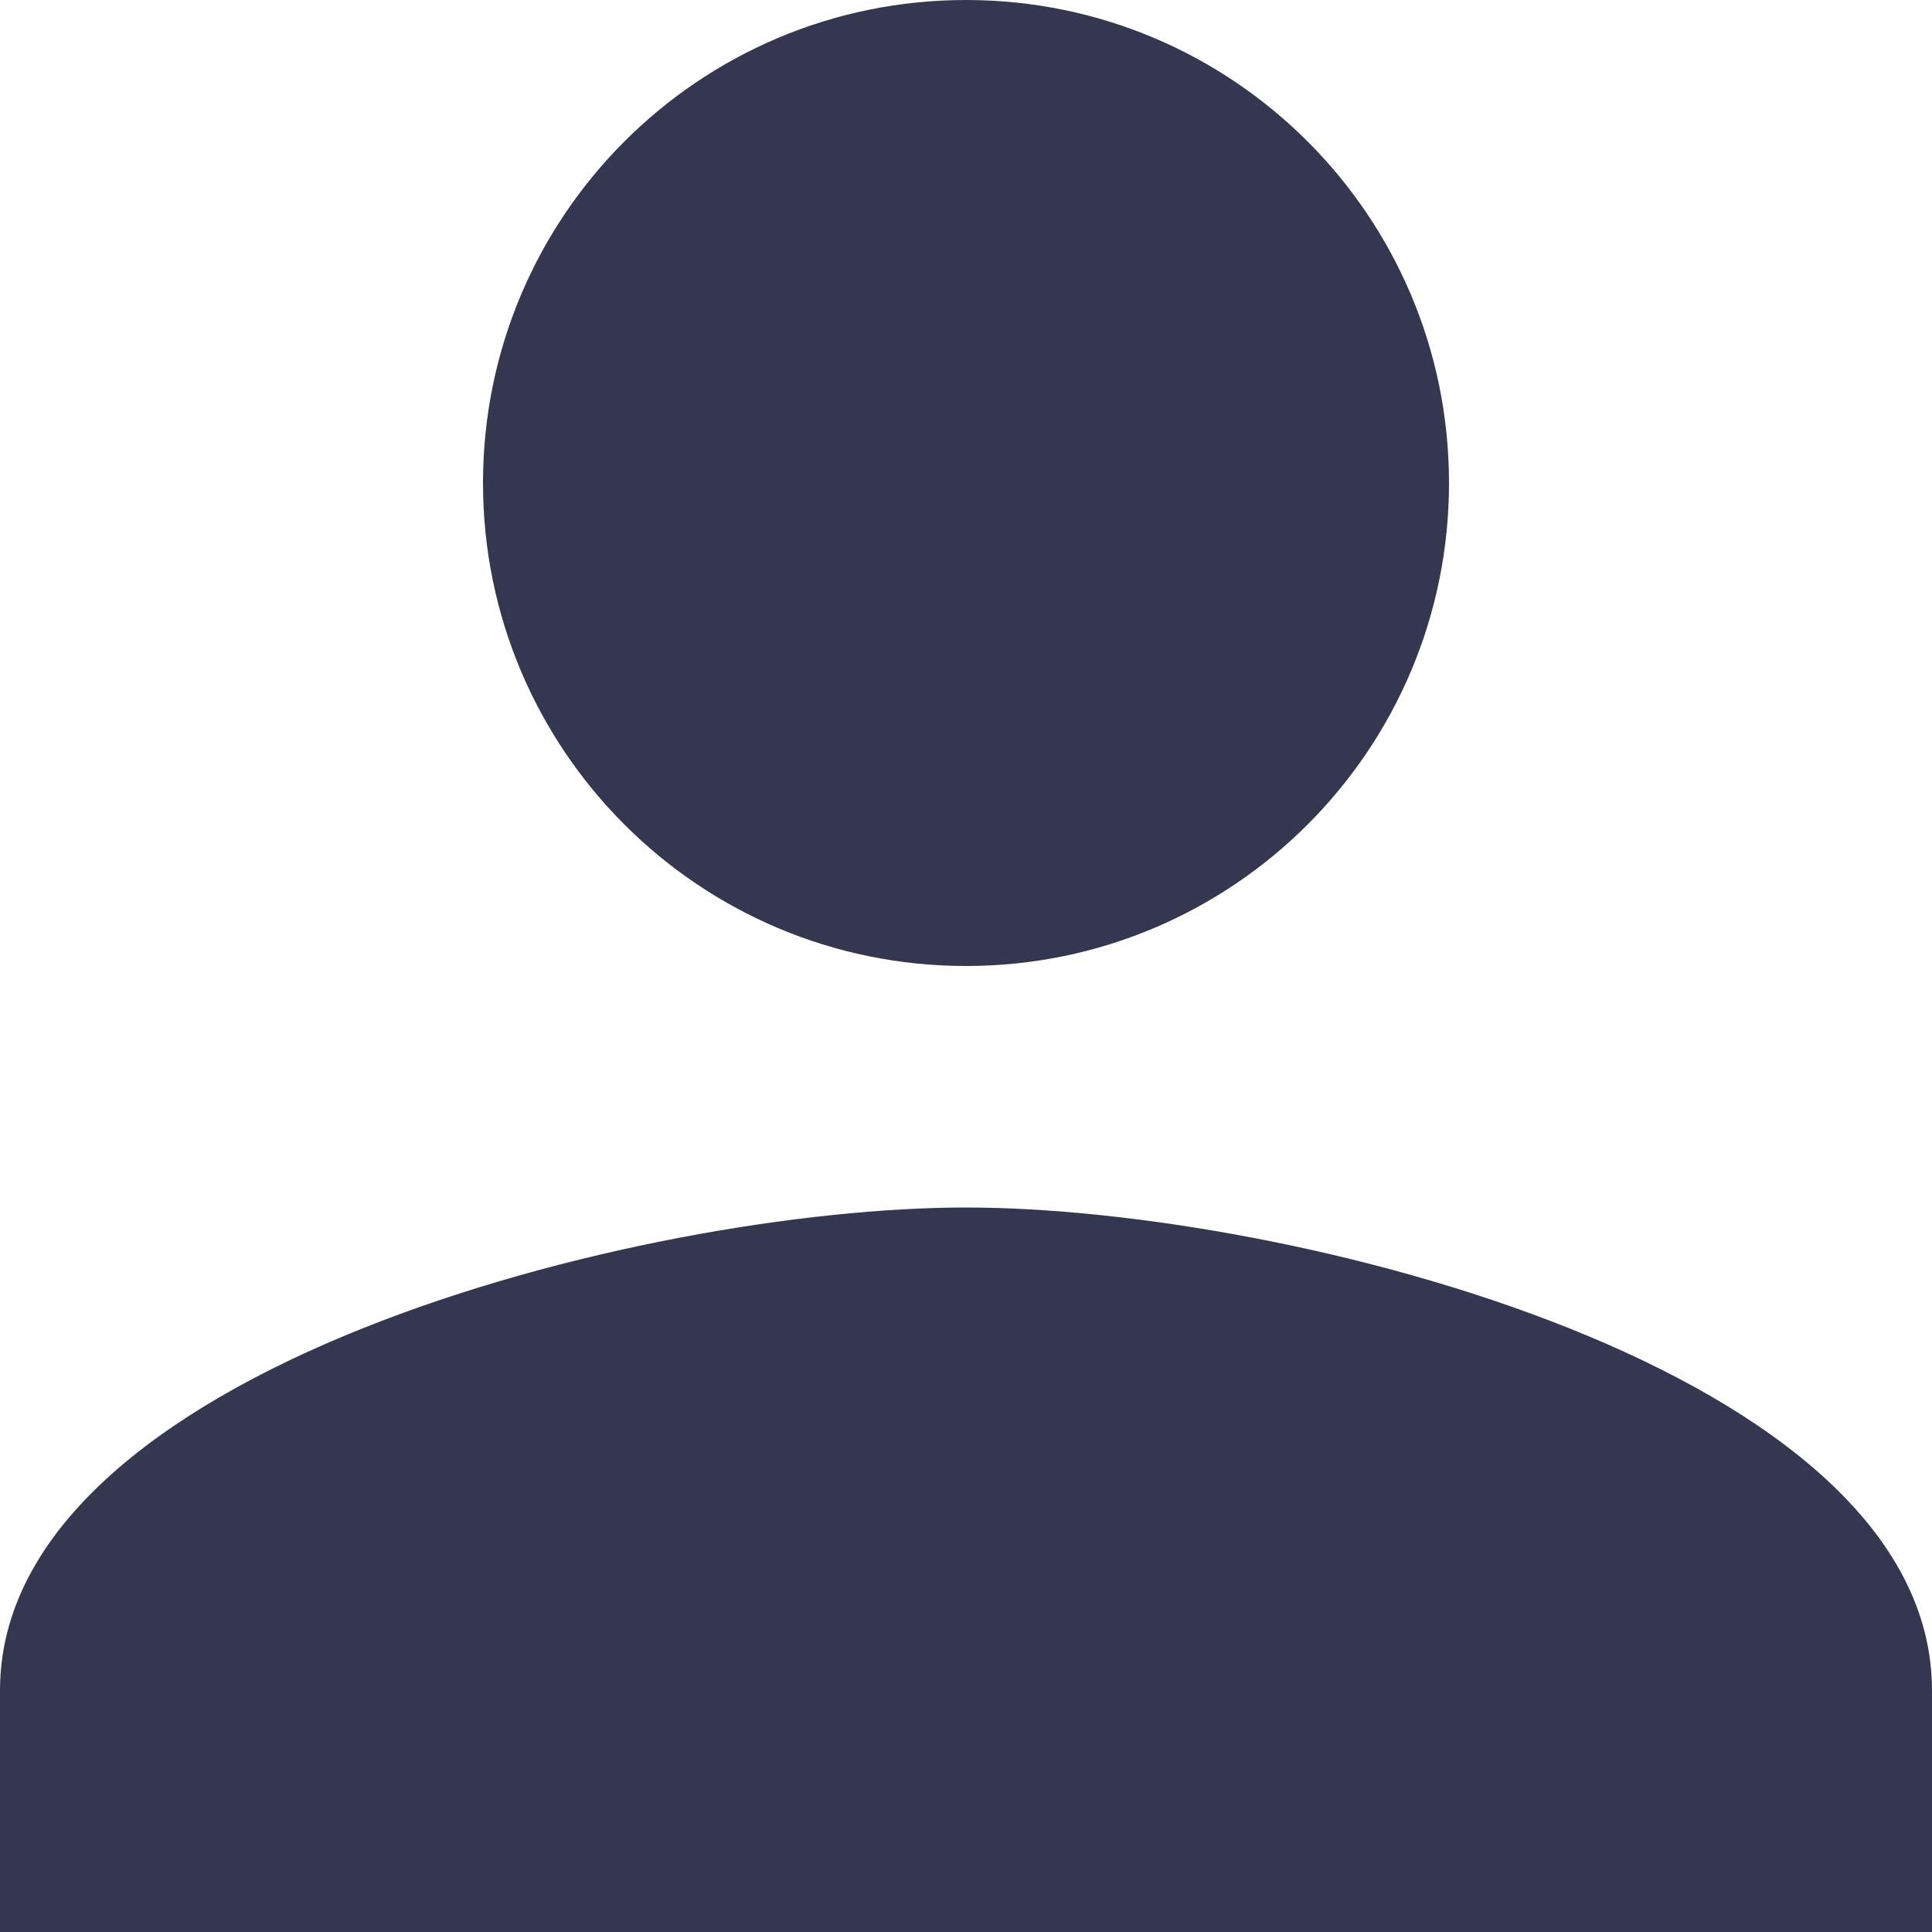 <svg width="72" height="72" viewBox="0 0 72 72" fill="none" xmlns="http://www.w3.org/2000/svg">
<path d="M36 36C45.945 36 54 27.945 54 18C54 8.055 45.945 0 36 0C26.055 0 18 8.055 18 18C18 27.945 26.055 36 36 36ZM36 45C23.985 45 0 51.03 0 63V72H72V63C72 51.03 48.015 45 36 45Z" fill="#353750"/>
</svg>
